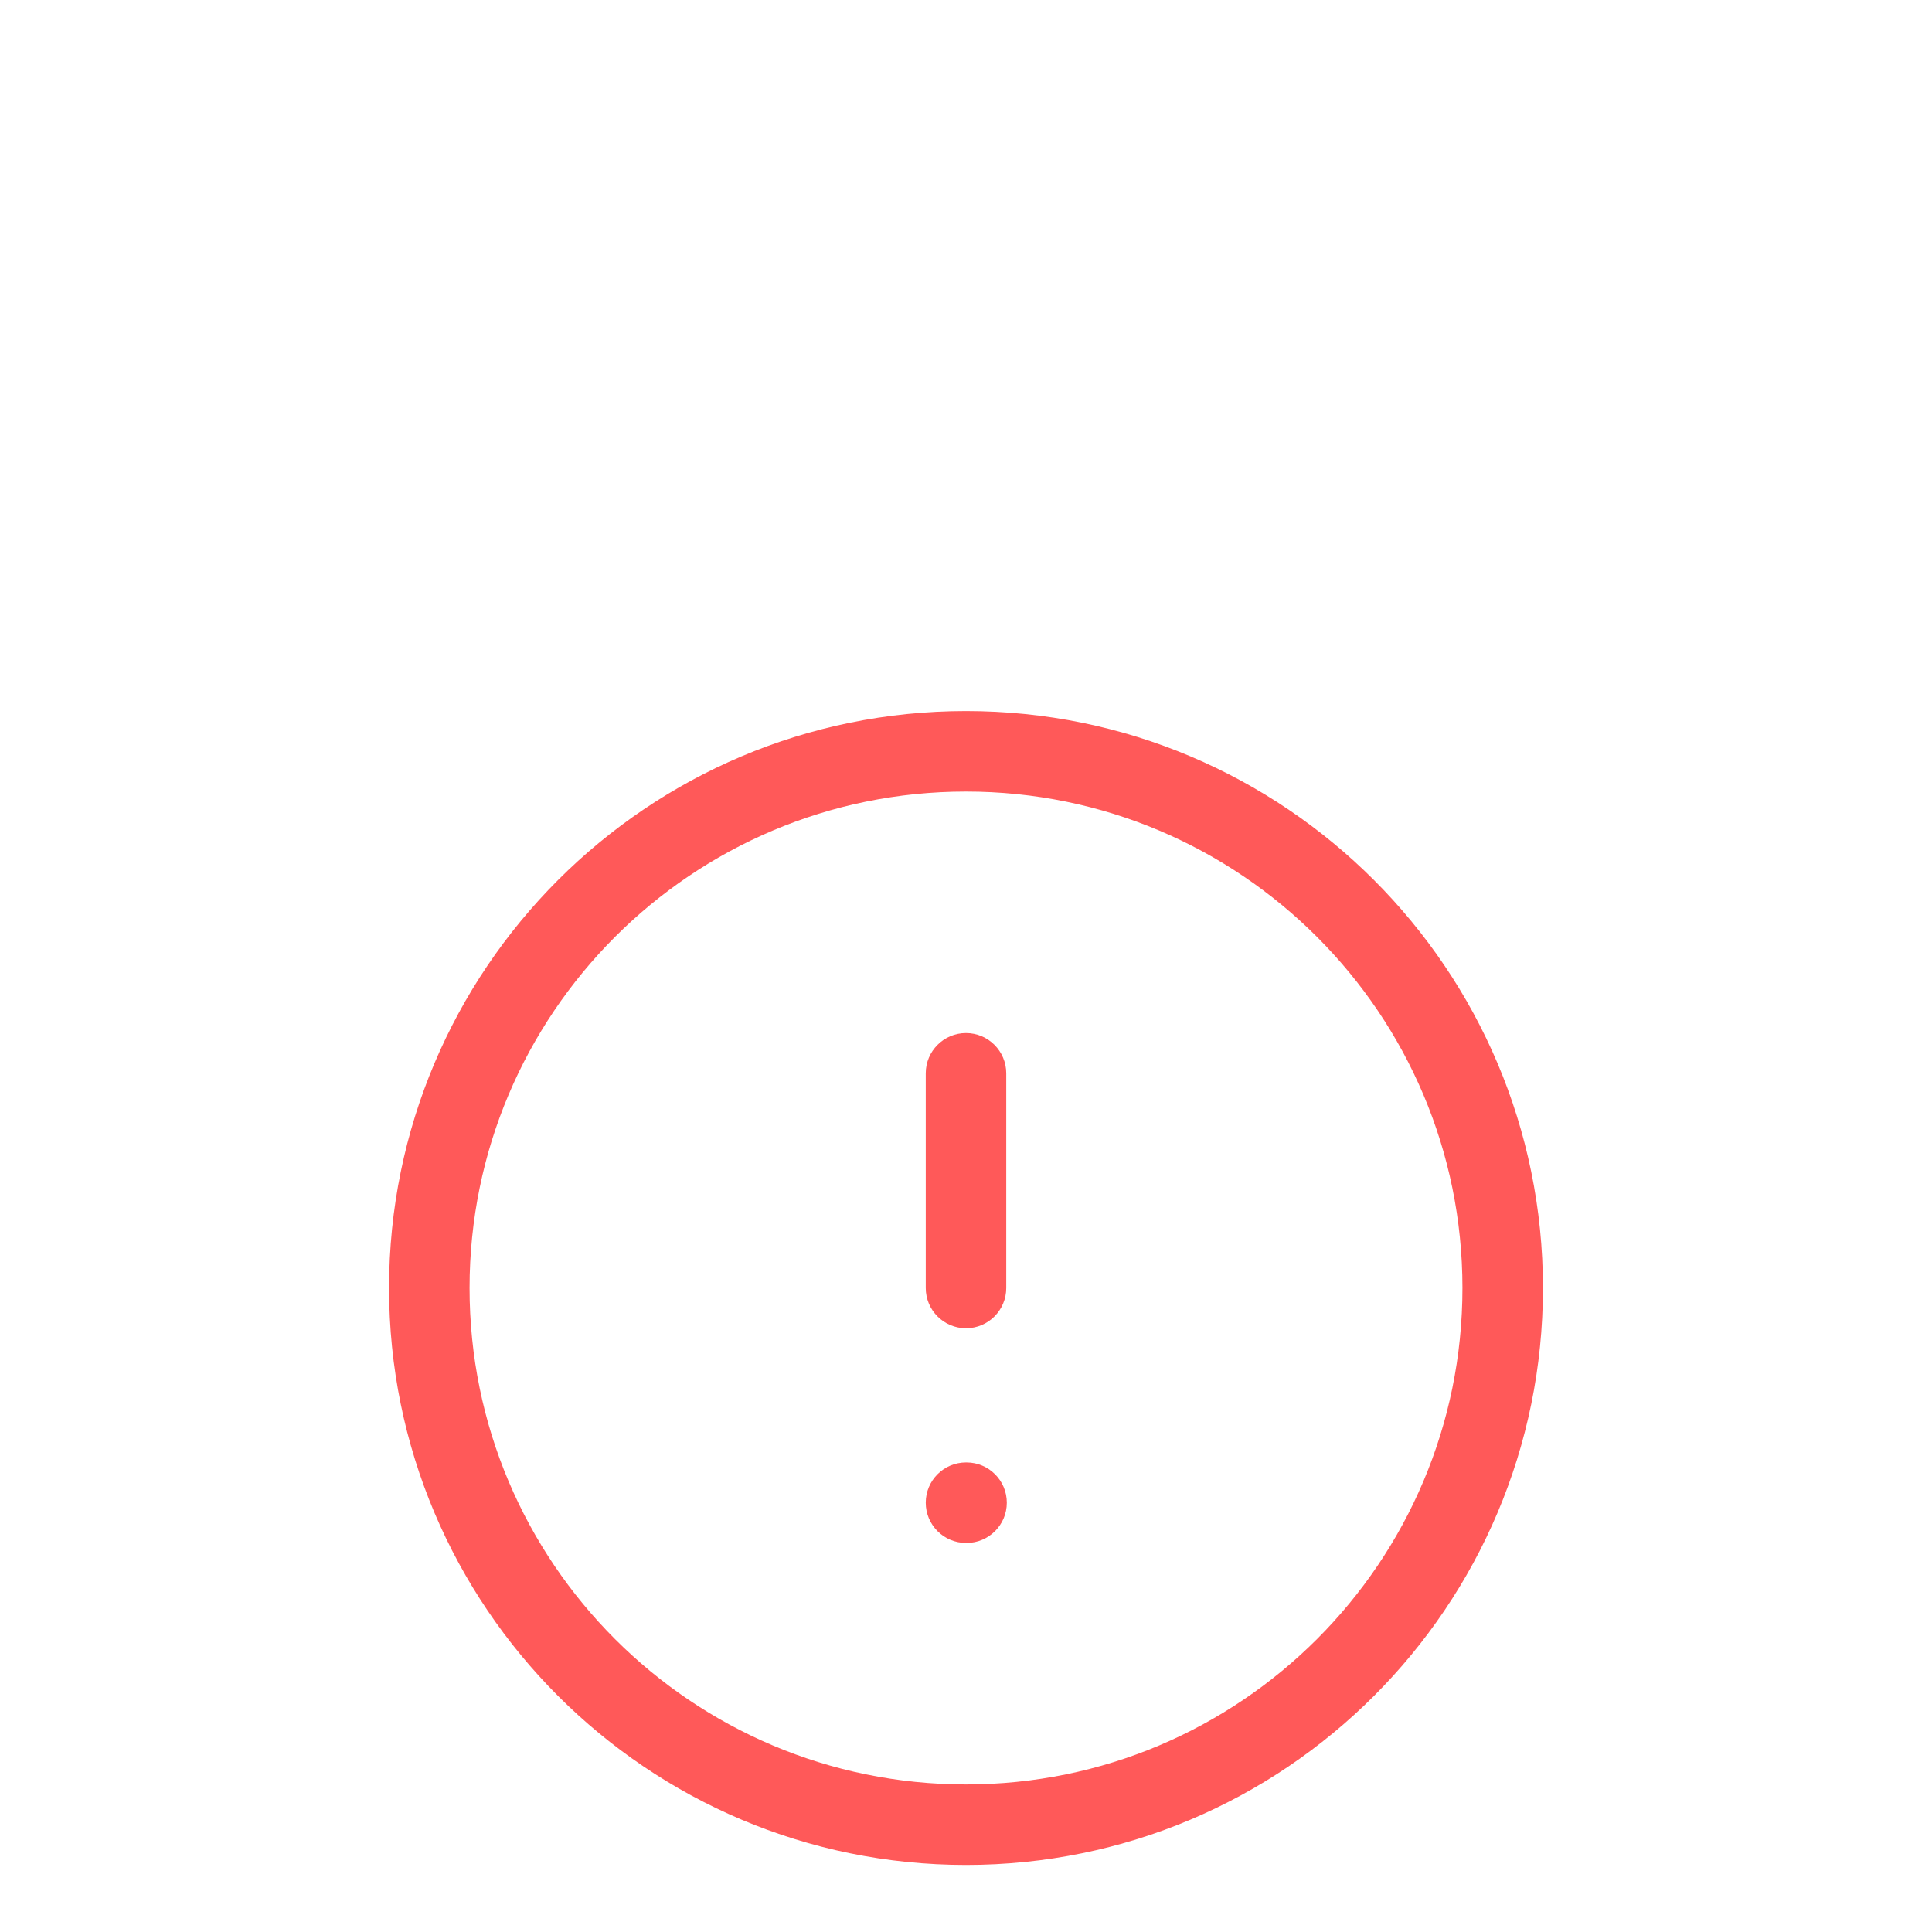<svg width="24" height="24" viewBox="0 0 24 24" fill="none" xmlns="http://www.w3.org/2000/svg">
<g clip-path="url(#clip0_4218_256)" filter="url(#filter0_dd_4218_256)">
<path fill-rule="evenodd" clip-rule="evenodd" d="M12 1.833C8.594 1.833 5.833 4.594 5.833 8C5.833 11.406 8.594 14.167 12 14.167C15.406 14.167 18.167 11.406 18.167 8C18.167 4.594 15.406 1.833 12 1.833ZM4.833 8C4.833 4.042 8.042 0.833 12 0.833C15.958 0.833 19.167 4.042 19.167 8C19.167 11.958 15.958 15.167 12 15.167C8.042 15.167 4.833 11.958 4.833 8ZM12 4.833C12.276 4.833 12.5 5.057 12.5 5.333V8C12.5 8.276 12.276 8.5 12 8.5C11.724 8.5 11.5 8.276 11.5 8V5.333C11.5 5.057 11.724 4.833 12 4.833ZM11.5 10.667C11.5 10.391 11.724 10.167 12 10.167H12.007C12.283 10.167 12.507 10.391 12.507 10.667C12.507 10.943 12.283 11.167 12.007 11.167H12C11.724 11.167 11.5 10.943 11.5 10.667Z" fill="#FF5959"/>
</g>
<defs>
<filter id="filter0_dd_4218_256" x="0" y="0" width="24" height="24" filterUnits="userSpaceOnUse" color-interpolation-filters="sRGB">
<feFlood flood-opacity="0" result="BackgroundImageFix"/>
<feColorMatrix in="SourceAlpha" type="matrix" values="0 0 0 0 0 0 0 0 0 0 0 0 0 0 0 0 0 0 127 0" result="hardAlpha"/>
<feOffset dy="4"/>
<feGaussianBlur stdDeviation="2"/>
<feComposite in2="hardAlpha" operator="out"/>
<feColorMatrix type="matrix" values="0 0 0 0 0 0 0 0 0 0 0 0 0 0 0 0 0 0 0.25 0"/>
<feBlend mode="normal" in2="BackgroundImageFix" result="effect1_dropShadow_4218_256"/>
<feColorMatrix in="SourceAlpha" type="matrix" values="0 0 0 0 0 0 0 0 0 0 0 0 0 0 0 0 0 0 127 0" result="hardAlpha"/>
<feOffset dy="4"/>
<feGaussianBlur stdDeviation="2"/>
<feComposite in2="hardAlpha" operator="out"/>
<feColorMatrix type="matrix" values="0 0 0 0 0 0 0 0 0 0 0 0 0 0 0 0 0 0 0.25 0"/>
<feBlend mode="normal" in2="effect1_dropShadow_4218_256" result="effect2_dropShadow_4218_256"/>
<feBlend mode="normal" in="SourceGraphic" in2="effect2_dropShadow_4218_256" result="shape"/>
</filter>
<clipPath id="clip0_4218_256">
<rect width="16" height="16" fill="white" transform="translate(4)"/>
</clipPath>
</defs>
</svg>

